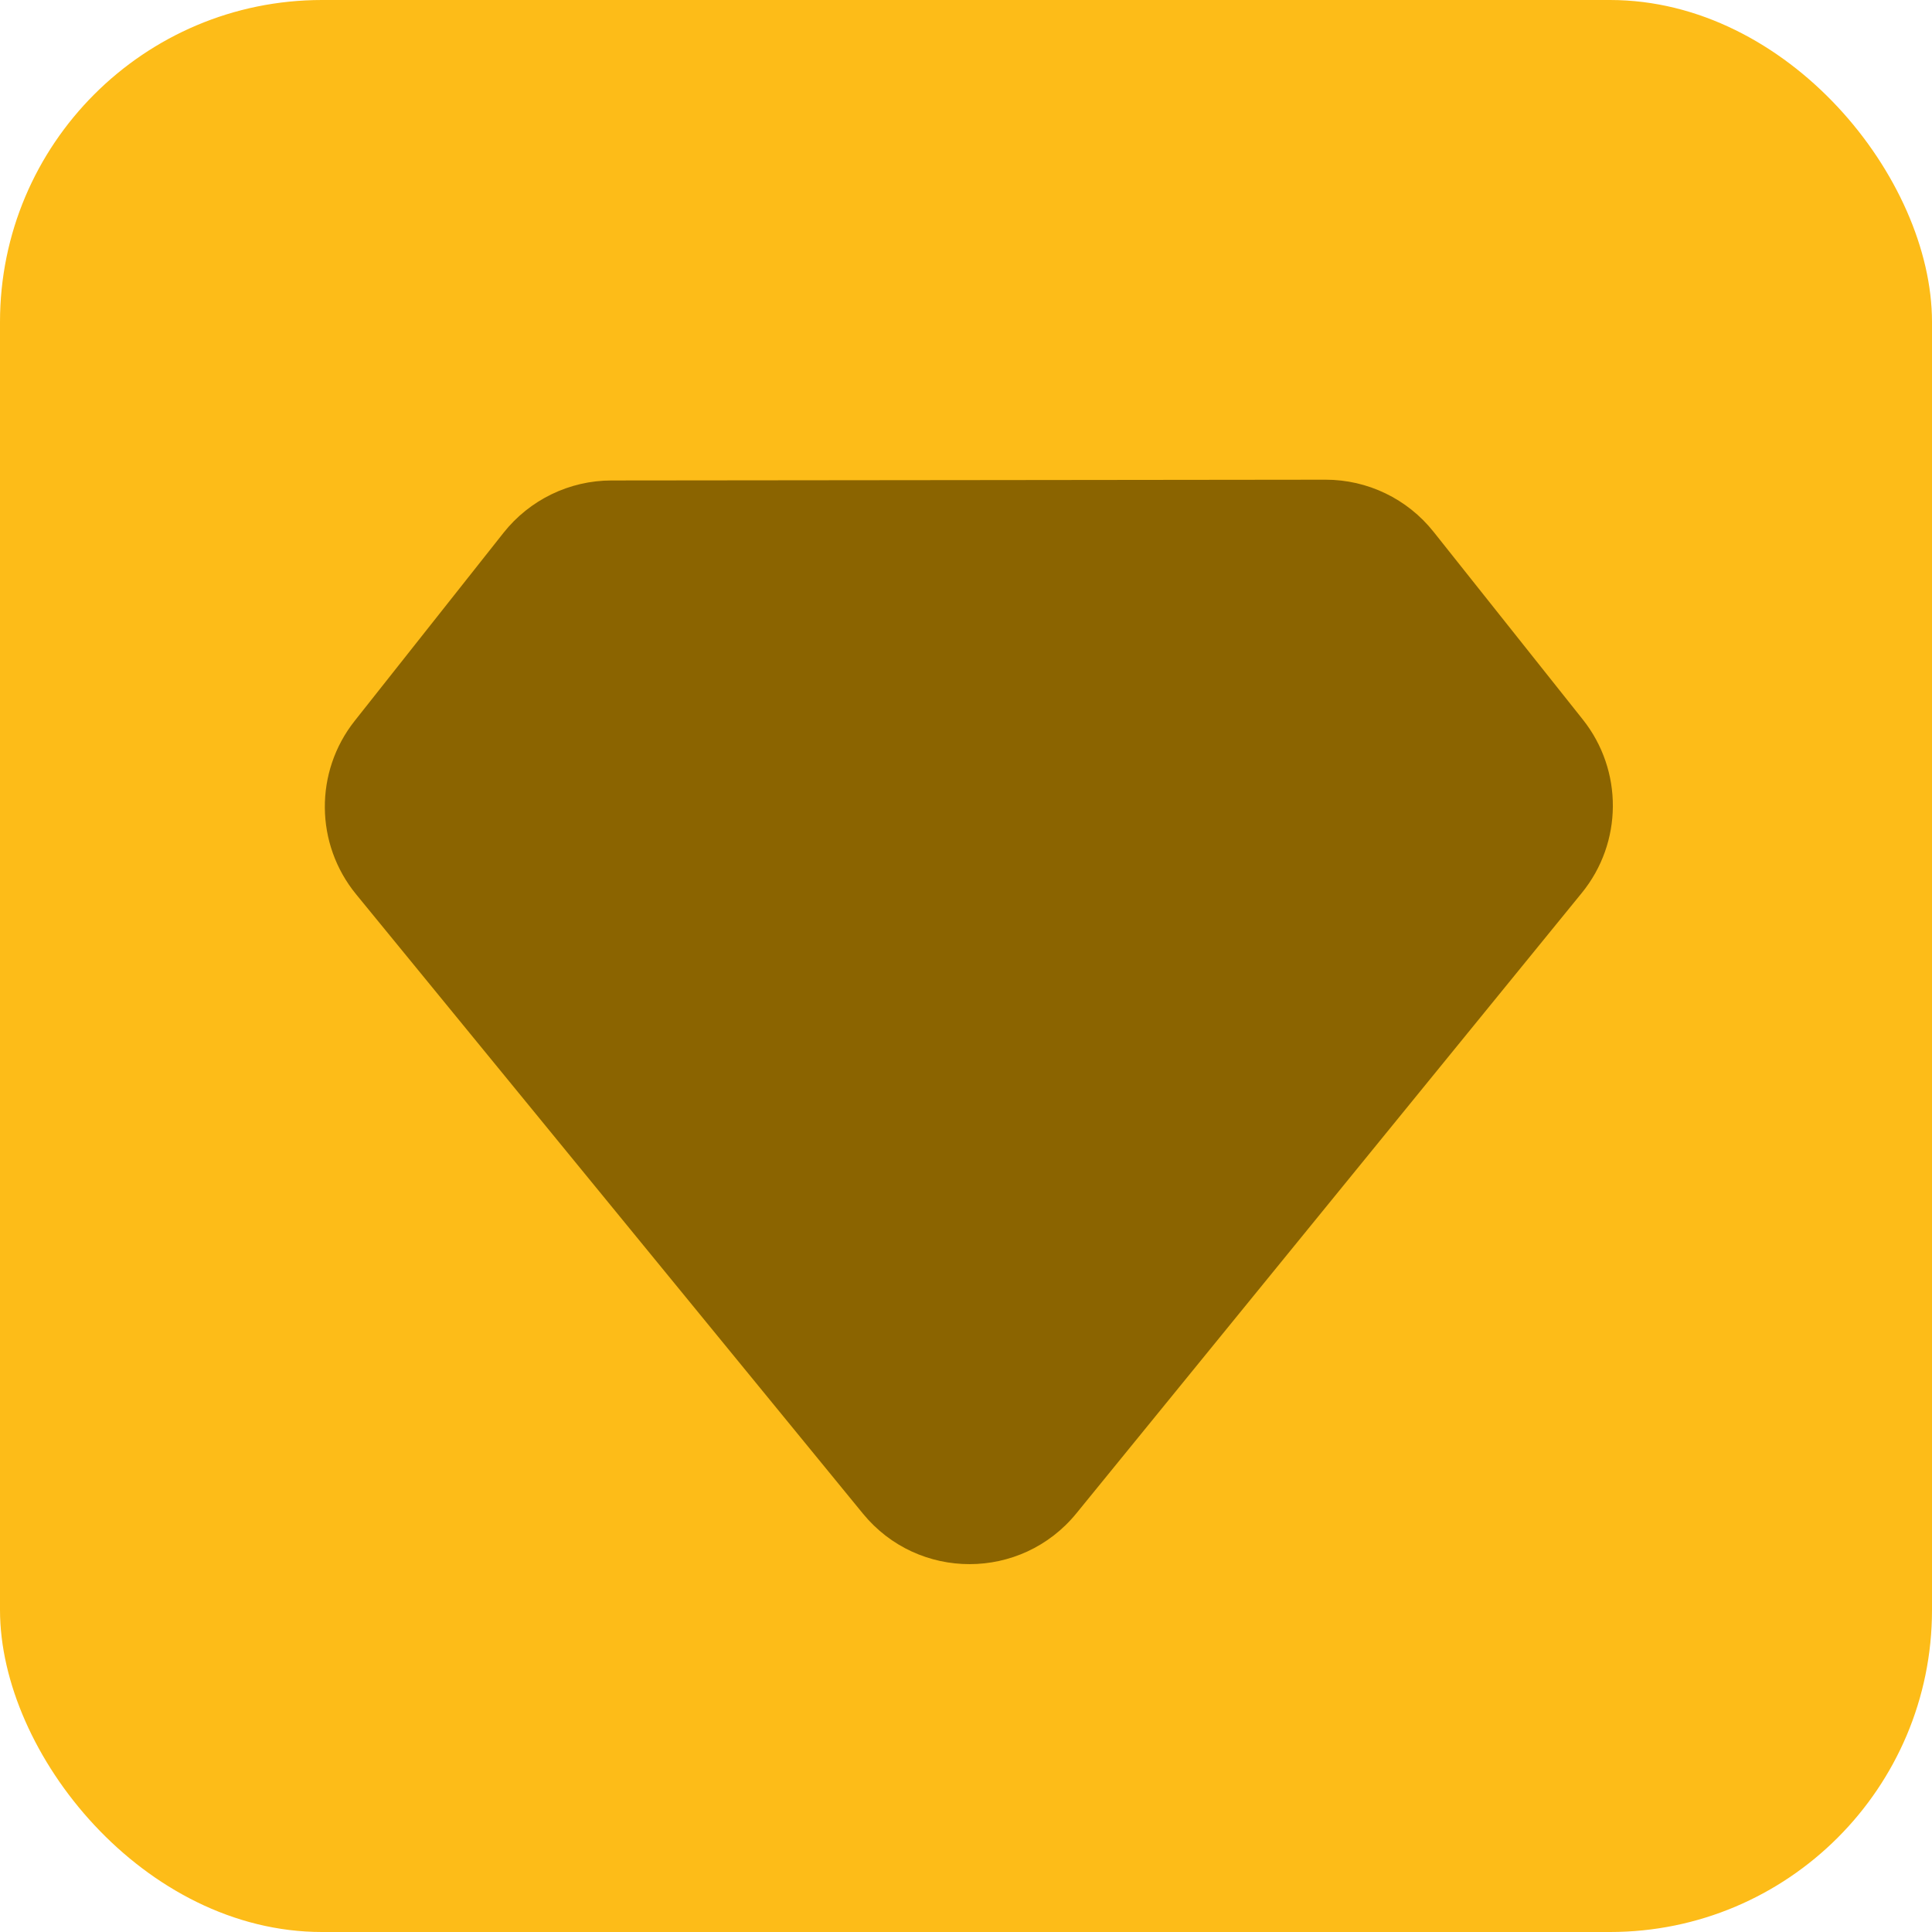 <svg width="48" height="48" viewBox="0 0 48 48" fill="none" xmlns="http://www.w3.org/2000/svg">
<rect width="48" height="48" rx="8" fill="#FDBC18"/>
<path fill-rule="evenodd" clip-rule="evenodd" d="M21.438 37.604L8.847 22.218C7.825 20.969 7.81 19.175 8.812 17.91L12.51 13.237C13.16 12.417 14.147 11.938 15.192 11.937L24.062 11.928L32.932 11.918C33.977 11.917 34.965 12.393 35.616 13.212L39.325 17.877C40.329 19.14 40.319 20.934 39.299 22.185L26.743 37.598C25.373 39.279 22.811 39.282 21.438 37.604Z" fill="#8B6400"/>
</svg>
